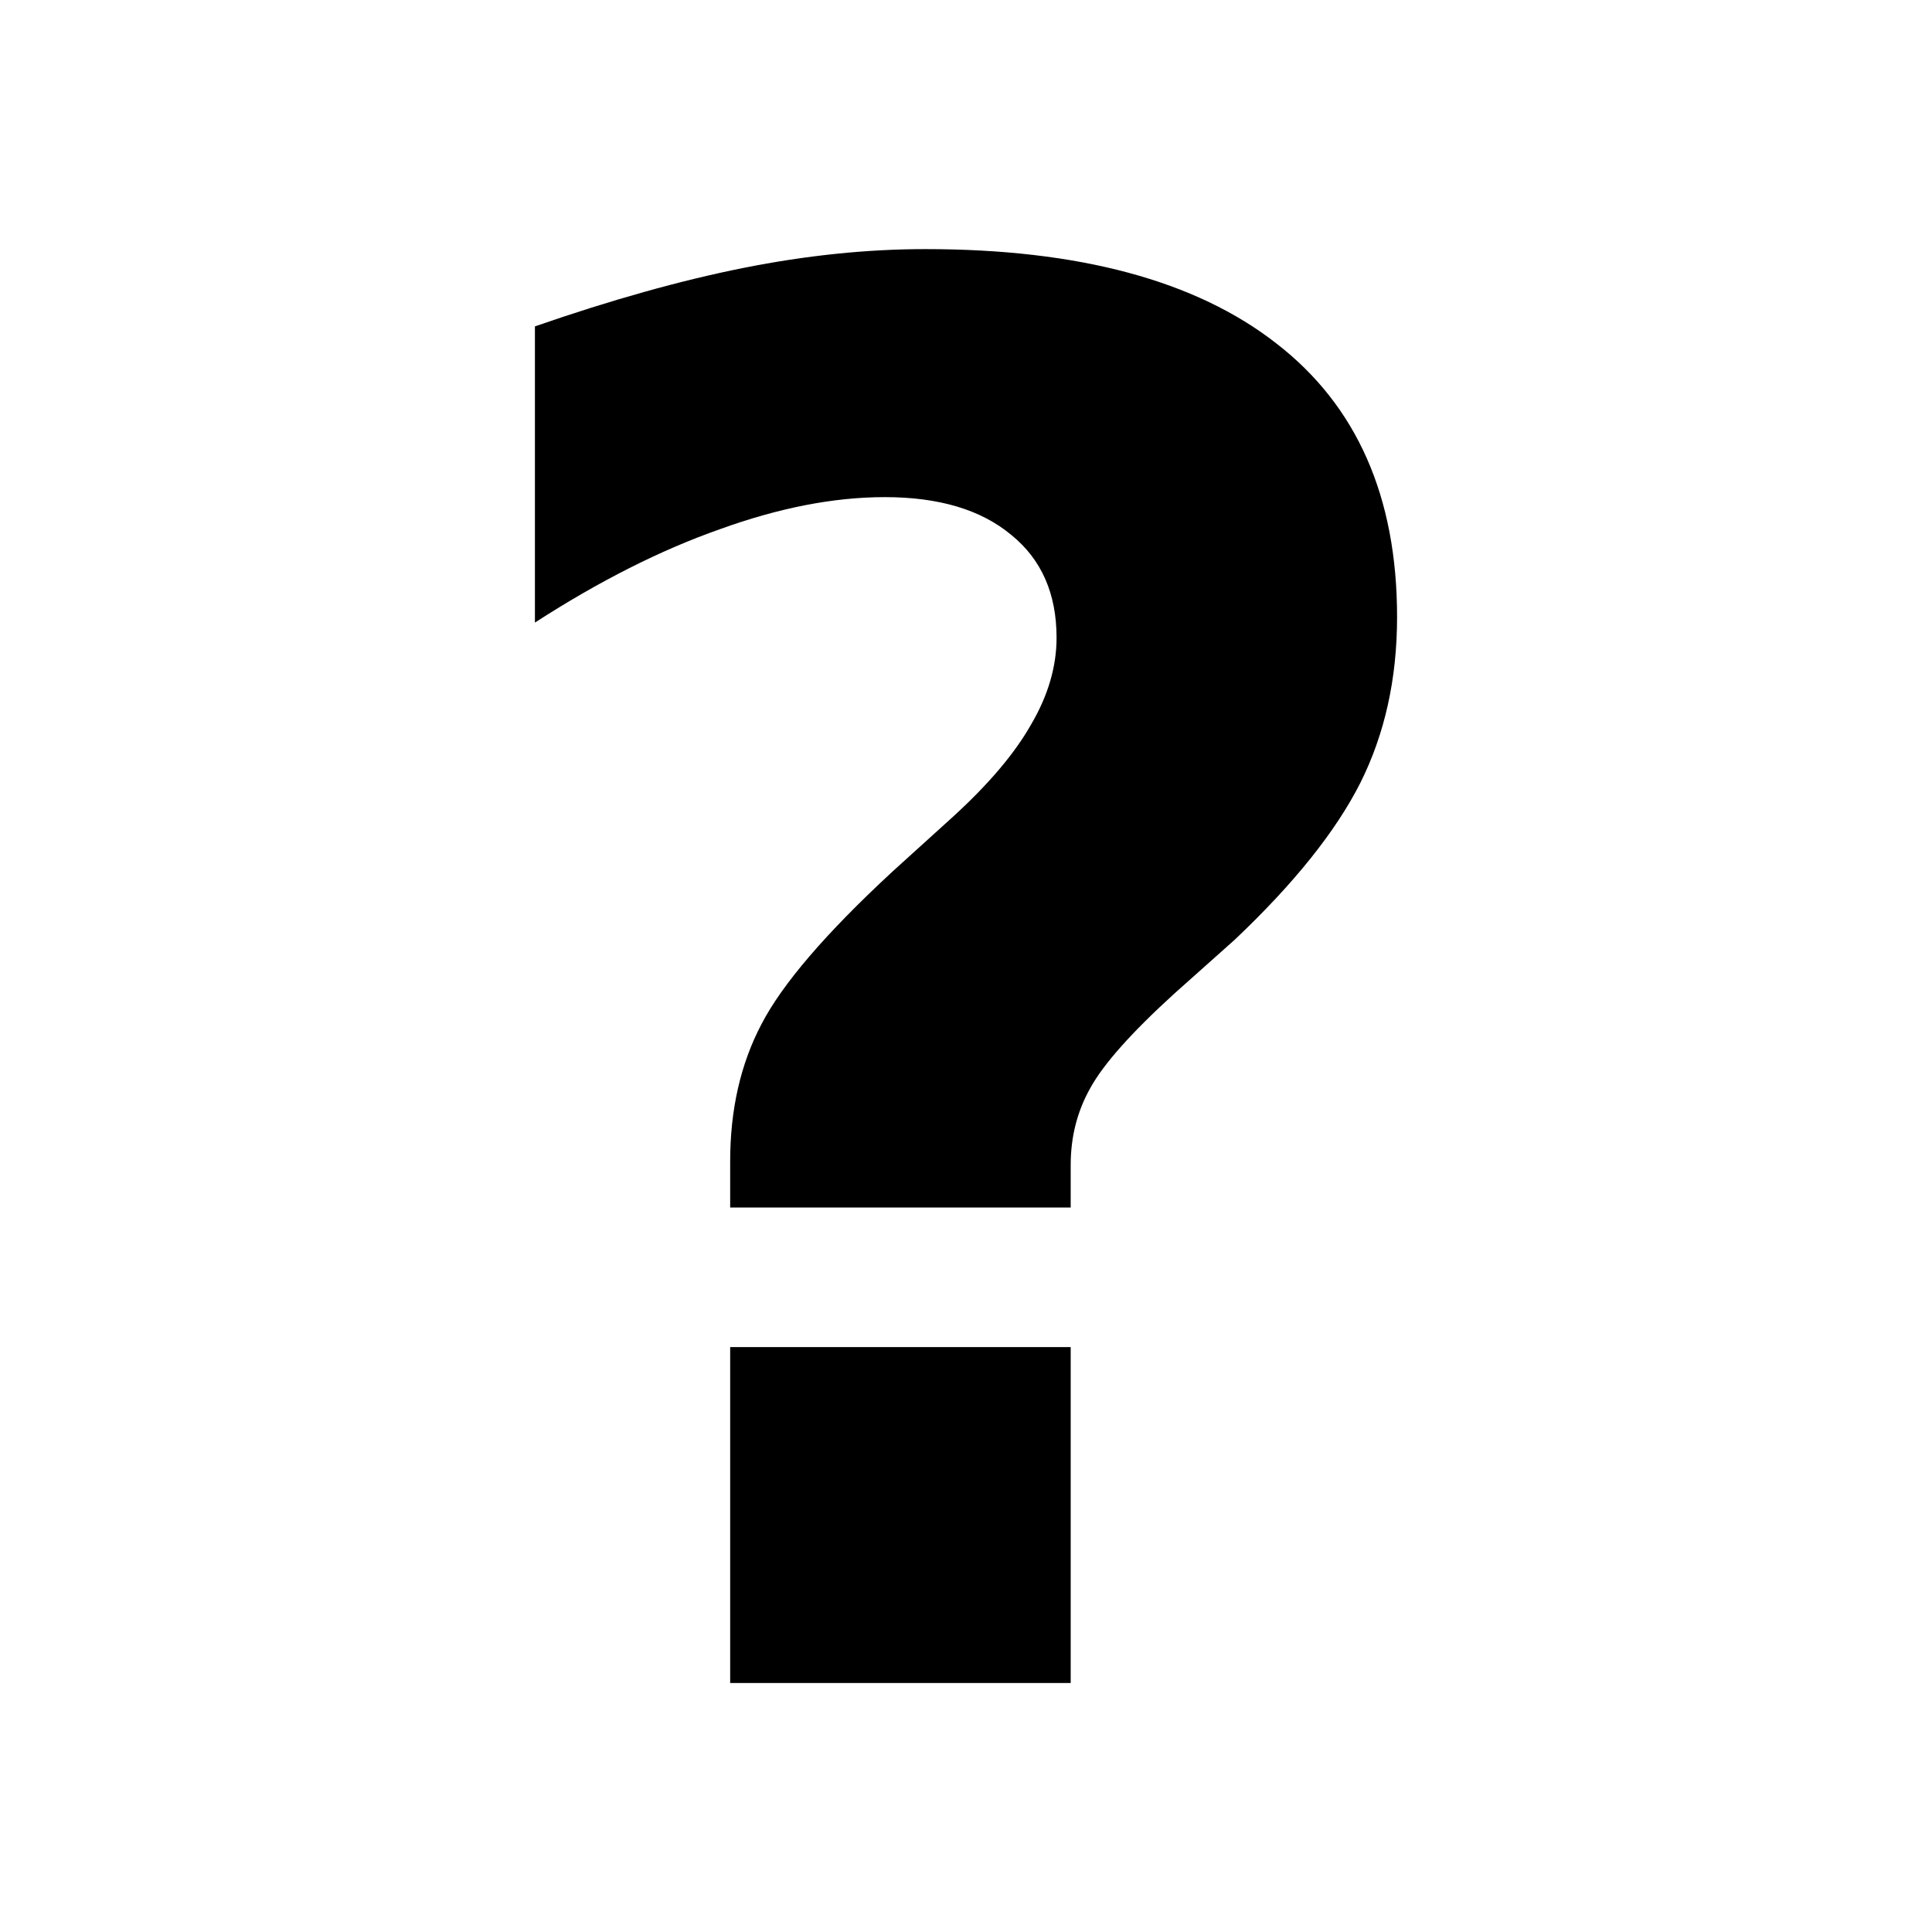 <?xml version="1.0" encoding="UTF-8" standalone="no"?>
<!-- Generator: Adobe Illustrator 18.1.1, SVG Export Plug-In . SVG Version: 6.00 Build 0)  -->

<svg
   version="1.1"
   id="Capa_1"
   x="0px"
   y="0px"
   viewBox="0 0 16 16"
   xml:space="preserve"
   sodipodi:docname="type-unknown-symbolic.svg"
   inkscape:version="1.1.1 (3bf5ae0d25, 2021-09-20)"
   width="16"
   height="16"
   xmlns:inkscape="http://www.inkscape.org/namespaces/inkscape"
   xmlns:sodipodi="http://sodipodi.sourceforge.net/DTD/sodipodi-0.dtd"
   xmlns="http://www.w3.org/2000/svg"
   xmlns:svg="http://www.w3.org/2000/svg"
   xmlns:rdf="http://www.w3.org/1999/02/22-rdf-syntax-ns#"
   xmlns:cc="http://creativecommons.org/ns#"
   xmlns:dc="http://purl.org/dc/elements/1.1/"><defs
   id="defs55" /><sodipodi:namedview
   pagecolor="#ffffff"
   bordercolor="#666666"
   borderopacity="1"
   objecttolerance="10"
   gridtolerance="10"
   guidetolerance="10"
   inkscape:pageopacity="0"
   inkscape:pageshadow="2"
   inkscape:window-width="1920"
   inkscape:window-height="1016"
   id="namedview53"
   showgrid="false"
   inkscape:zoom="13.520481"
   inkscape:cx="2.4407416"
   inkscape:cy="-0.92452332"
   inkscape:window-x="0"
   inkscape:window-y="0"
   inkscape:window-maximized="1"
   inkscape:current-layer="g18"
   inkscape:pagecheckerboard="0" />
<g
   id="g20"
   transform="translate(0,-1.455)">
	<g
   id="g18">
		
		
		
		
		
		
		
		
	<g
   aria-label="?"
   id="text839"
   style="font-size:21.112px;font-family:'Ubuntu mono';-inkscape-font-specification:'Ubuntu mono';letter-spacing:0px;word-spacing:0px;stroke-width:0.528;fill:#000000"><path
     d="M 8.867,11.455 H 6.047 v -0.383 q 0,-0.641 0.258,-1.133 0.258,-0.5 1.086,-1.266 l 0.5,-0.453 Q 8.336,7.814 8.539,7.455 8.75,7.096 8.75,6.736 8.75,6.189 8.375,5.885 8,5.572 7.328,5.572 q -0.633,0 -1.367,0.266 -0.734,0.258 -1.531,0.773 V 4.158 Q 5.375,3.83 6.156,3.674 q 0.781,-0.156 1.508,-0.156 1.906,0 2.906,0.781 1,0.773 1,2.266 0,0.766 -0.305,1.375 -0.305,0.602 -1.039,1.297 L 9.727,9.682 Q 9.195,10.166 9.031,10.463 8.867,10.752 8.867,11.103 Z M 6.047,12.611 H 8.867 V 15.393 H 6.047 Z"
     style="-inkscape-font-specification:Sans;fill:#000000"
     id="path840" /></g>





</g>
</g>
<g
   id="g22"
   transform="translate(0,-1.455)">
</g>
<g
   id="g24"
   transform="translate(0,-1.455)">
</g>
<g
   id="g26"
   transform="translate(0,-1.455)">
</g>
<g
   id="g28"
   transform="translate(0,-1.455)">
</g>
<g
   id="g30"
   transform="translate(0,-1.455)">
</g>
<g
   id="g32"
   transform="translate(0,-1.455)">
</g>
<g
   id="g34"
   transform="translate(0,-1.455)">
</g>
<g
   id="g36"
   transform="translate(0,-1.455)">
</g>
<g
   id="g38"
   transform="translate(0,-1.455)">
</g>
<g
   id="g40"
   transform="translate(0,-1.455)">
</g>
<g
   id="g42"
   transform="translate(0,-1.455)">
</g>
<g
   id="g44"
   transform="translate(0,-1.455)">
</g>
<g
   id="g46"
   transform="translate(0,-1.455)">
</g>
<g
   id="g48"
   transform="translate(0,-1.455)">
</g>
<g
   id="g50"
   transform="translate(0,-1.455)">
</g>
</svg>
